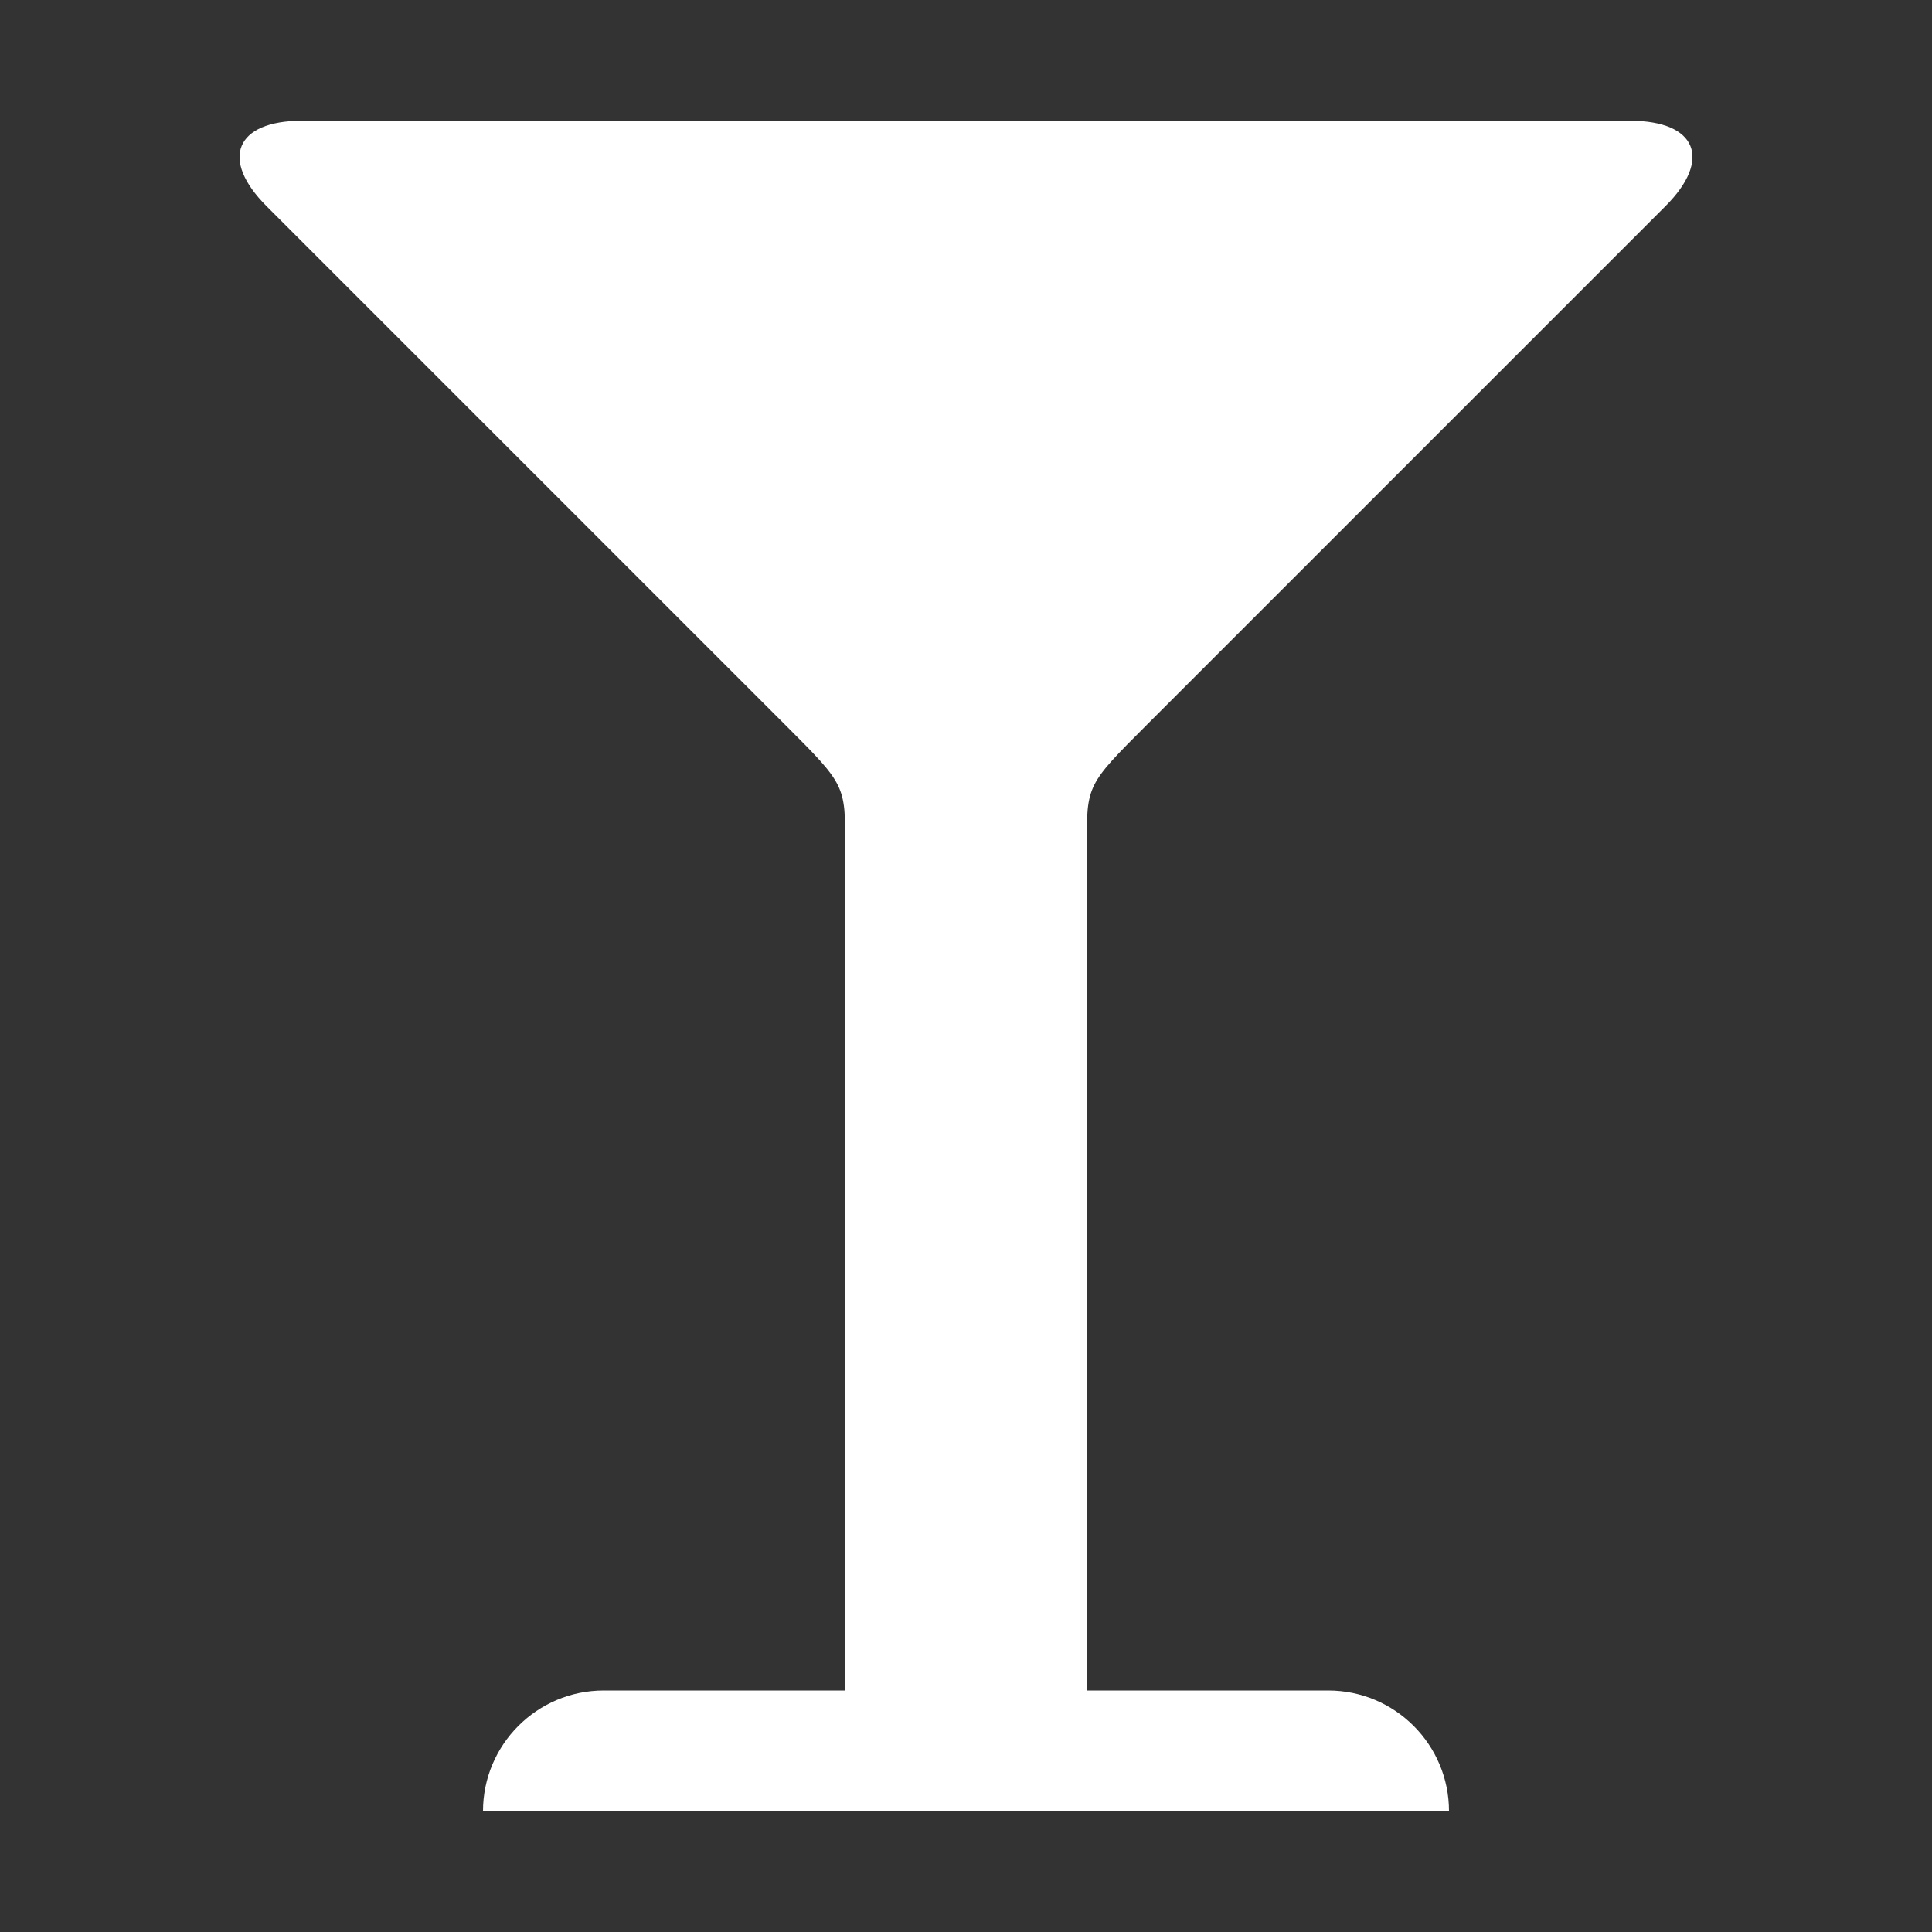<?xml version="1.0" encoding="utf-8"?>
<!-- Generated by IcoMoon.io -->
<!DOCTYPE svg PUBLIC "-//W3C//DTD SVG 1.1//EN" "http://www.w3.org/Graphics/SVG/1.1/DTD/svg11.dtd">
<svg version="1.1" xmlns="http://www.w3.org/2000/svg" xmlns:xlink="http://www.w3.org/1999/xlink" width="20" height="20" viewBox="0 0 20 20">
	<rect x="0" y="0" width="20" height="20" fill="#333333" stroke="none"/>
	<path d="M11.875 7.5c-0.625 0.625-0.625 0.625-0.625 1.25v8.75h2.5c0.69 0 1.25 0.56 1.25 1.25h-10c0-0.69 0.56-1.25 1.25-1.25h2.5v-8.75c0-0.625 0-0.625-0.625-1.25l-5.366-5.366c-0.486-0.486-0.321-0.884 0.366-0.884h13.75c0.688 0 0.852 0.398 0.366 0.884l-5.366 5.366c-0 0-0 0-0 0z" fill="#ffffff" />
</svg>
